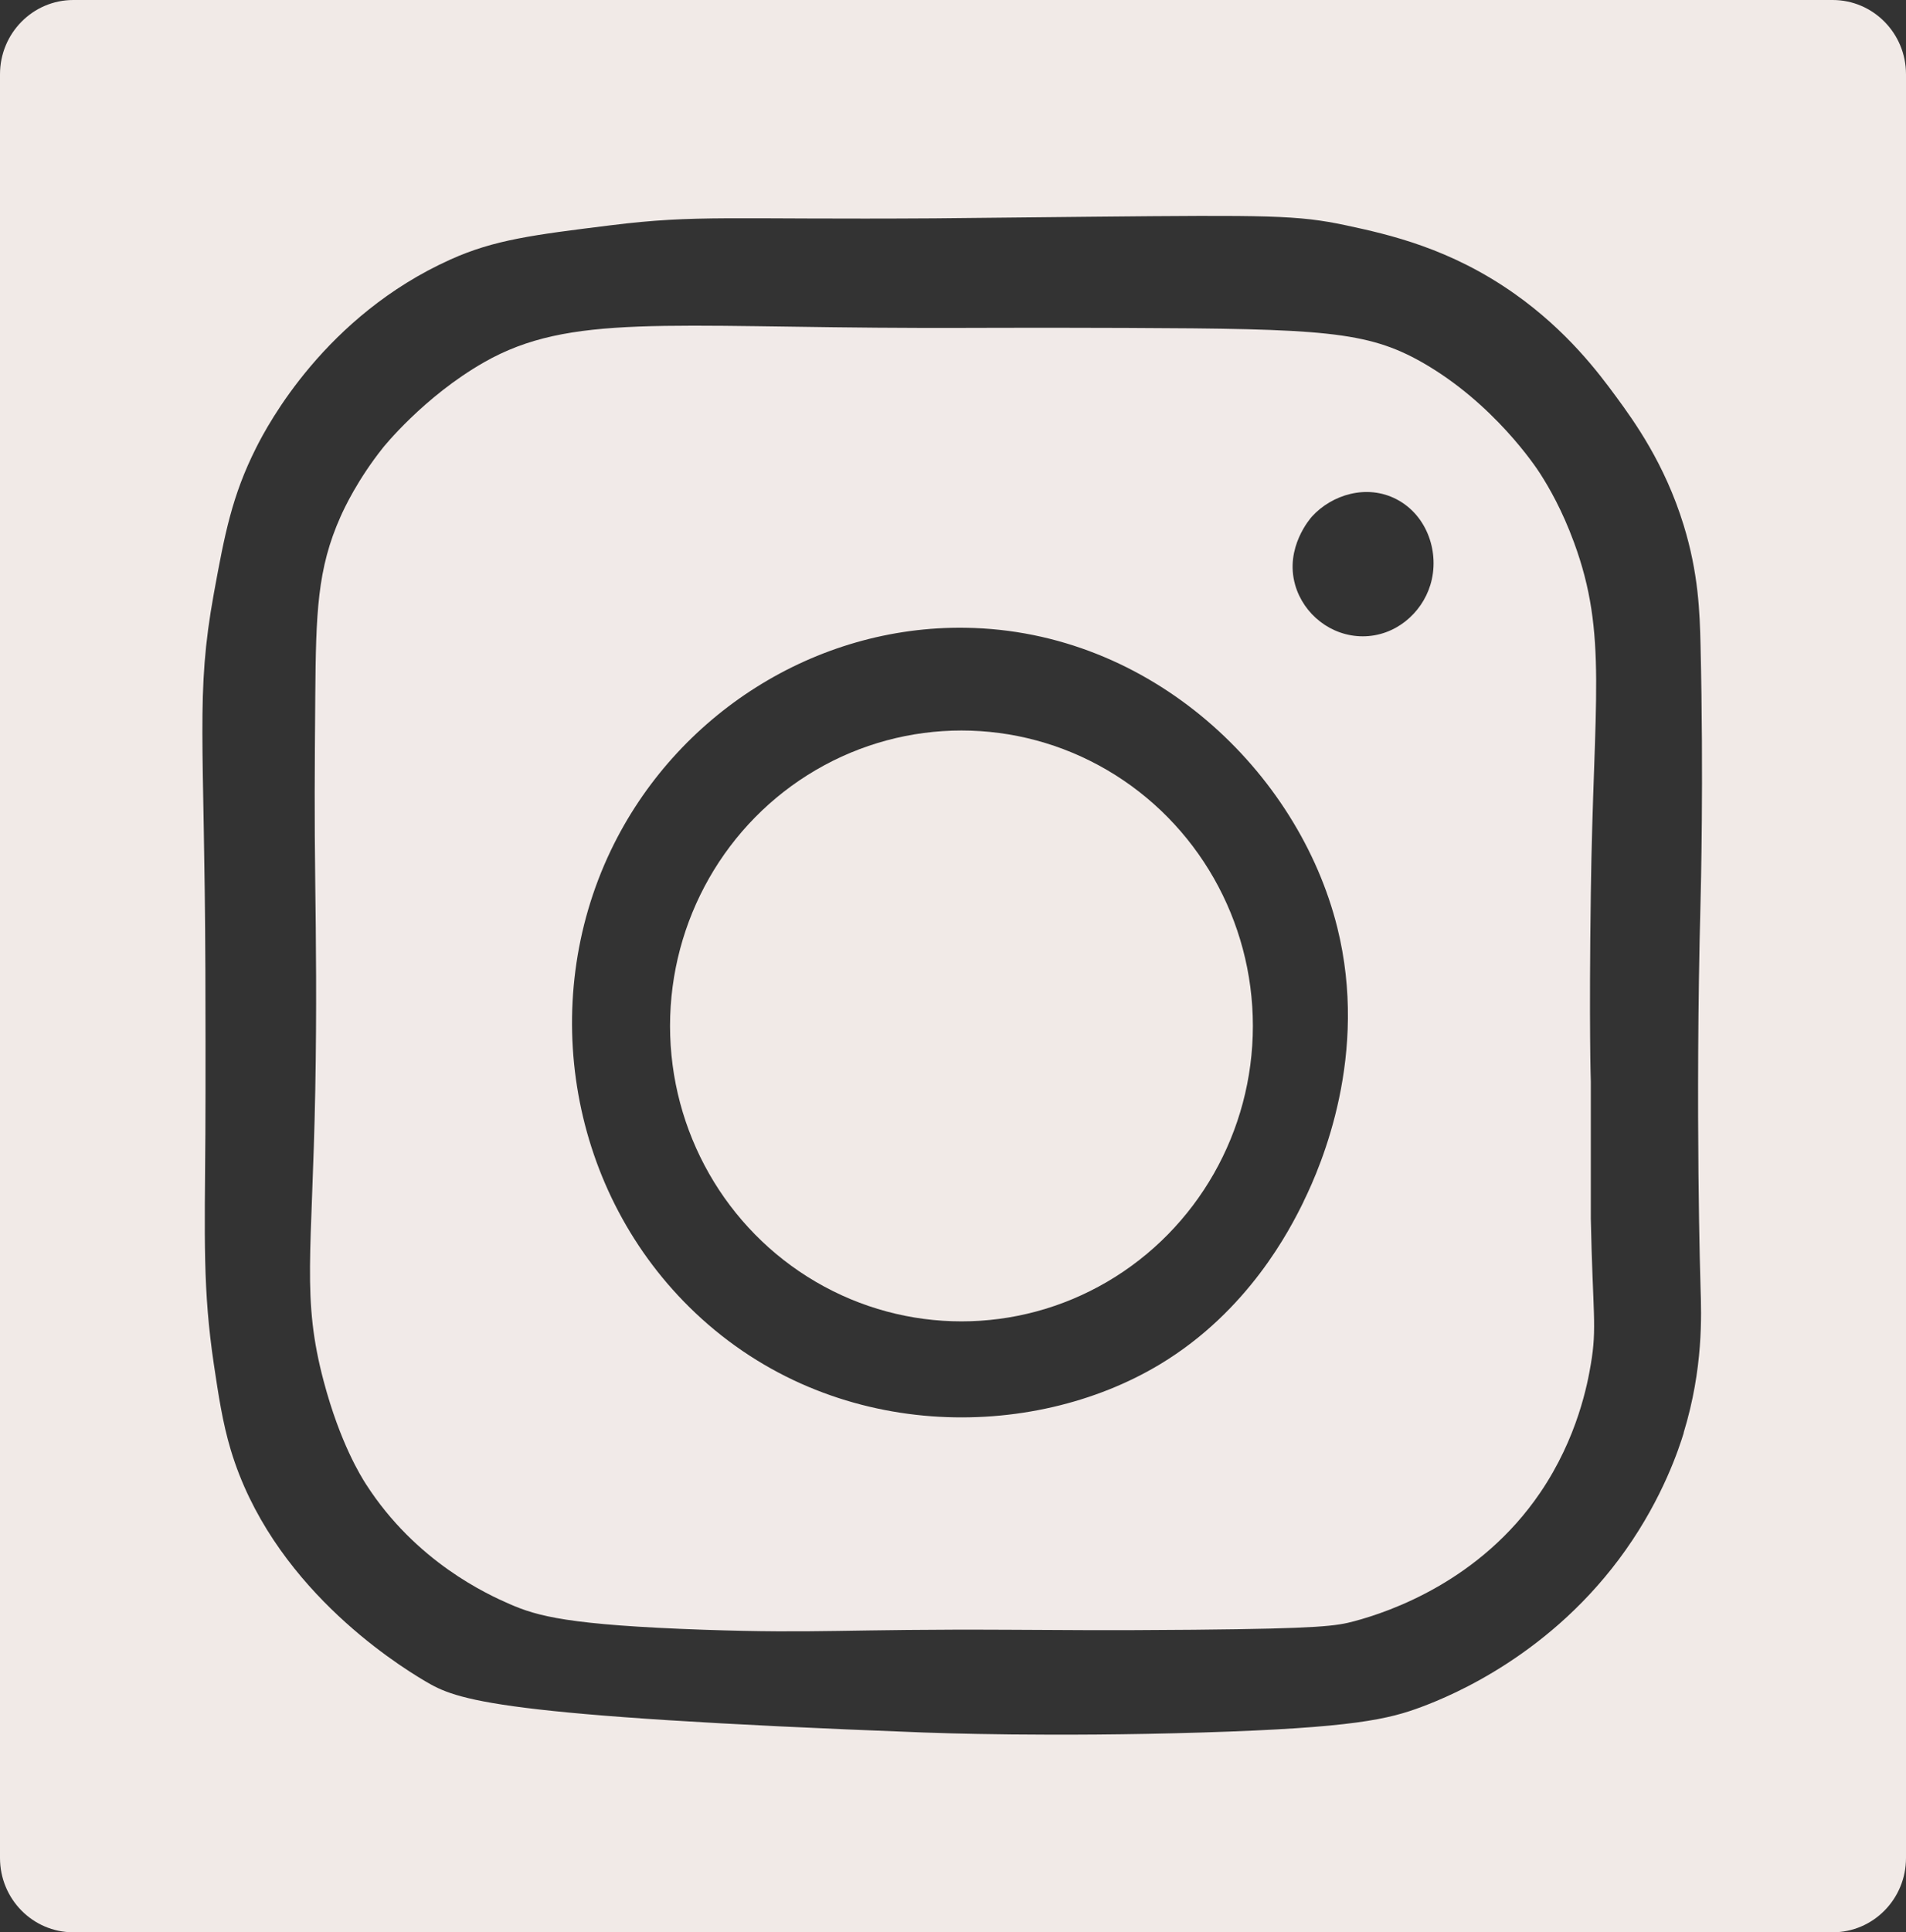 <?xml version="1.0" encoding="UTF-8"?>
<svg id="Layer_2" data-name="Layer 2" xmlns="http://www.w3.org/2000/svg" viewBox="0 0 225.32 228.33">
  <rect x="0" y="0" width="225.32" height="228.33" fill="#333333" stroke="none"/>
  <defs>
    <style>
      .cls-1 {
        fill: #f1eae8;
      }

      .cls-2 {
        fill: #f1eae7;
      }
    </style>
  </defs>
  <g id="Layer_1-2" data-name="Layer 1">
    <g>
      <path class="cls-1" d="M188.06,105.55c.31-22.87,2.04-30.54-2-41.49-1.4-3.8-2.92-6.43-3.99-8.1-.48-.75-5.5-8.34-13.98-13.16-6.49-3.68-11.89-3.96-34.95-4.05-12.99-.05-17.5,.01-23.97,0-30.62-.06-41.8-1.72-51.93,4.05-7.18,4.09-11.98,10.12-11.98,10.12-2.98,3.75-4.55,7.11-4.99,8.1-2.77,6.18-2.92,11.41-3,21.25-.07,9.12-.11,13.68,0,22.26,.08,6.1,.18,14.78,0,24.29-.37,19.53-1.62,24.55,1,34.41,1.94,7.3,4.4,11.22,4.99,12.14,5.91,9.2,14.37,13.03,16.98,14.17,3.28,1.43,6.92,2.48,22.97,3.04,13.66,.47,16.55-.1,35.95,0,4.84,.02,11.73,.1,21.97,0,15.01-.14,16.88-.45,18.97-1.01,4.19-1.12,14.87-4.75,21.97-15.18,4.45-6.54,5.62-12.99,5.99-15.18,.75-4.39,.23-5.98,0-17.2v-16.19s-.22-6.4,0-22.26Zm-33.95,36.43c-1.61,3.28-6.51,12.93-16.98,19.23-15.13,9.11-38.68,9.29-54.93-6.07-14.9-14.09-18.65-36.55-9.99-54.65,7.7-16.08,24.17-26.58,41.94-26.31,21.98,.33,39.36,17.05,43.94,35.42,3.73,14.98-1.82,27.97-3.99,32.38Zm14.98-72.86c-1.03,3.37-4.16,6.07-7.99,6.07-3.76,0-7-2.61-7.99-6.07-1.26-4.42,1.81-7.89,2-8.1,2.34-2.56,6.46-3.86,9.99-2.02,3.65,1.9,5.14,6.37,3.99,10.12Z"/>
      <path class="cls-2" d="M216.65,0H8.67C3.88,0,0,3.93,0,8.78V219.55c0,4.85,3.88,8.78,8.67,8.78H216.65c4.79,0,8.67-3.93,8.67-8.78V8.78c0-4.85-3.88-8.78-8.67-8.78Zm-17.6,169.3c-.57,1.86-2.45,7.61-6.88,13.87-8.66,12.25-20.46,17.16-24.08,18.51-3.88,1.46-8.09,2.49-25.96,3.04-17.87,.55-31.37,.06-32.96,0-50.8-1.93-55.14-3.83-58.92-6.07-3.82-2.26-18.21-11.46-22.97-27.32-.98-3.27-1.46-6.52-2-10.12-1.3-8.76-1.09-14.6-1-27.32,0,0,.04-6.52,0-19.23-.1-27.39-1.18-32.56,1-44.53,1.28-7,2.14-11.54,4.99-17.2,1.39-2.77,8.2-15.61,22.97-22.26,5.19-2.34,9.78-2.91,18.97-4.05,10.2-1.27,13.96-.66,38.28-.82,3.75-.03,2.33-.03,18.64-.19,20.8-.2,24.28-.2,29.96,1.01,5.15,1.1,12.37,2.73,19.97,8.1,6.24,4.41,9.95,9.38,11.98,12.14,2.16,2.94,5.75,7.91,7.99,15.18,1.76,5.71,1.91,10.32,2,14.17,.38,16.03,.03,29.15,0,30.36-.65,24.91,0,45.54,0,45.54,.11,3.34,.33,9.58-2,17.2Z"/>
      <ellipse class="cls-2" cx="113.66" cy="121.23" rx="34.45" ry="34.91"/>
    </g>
  </g>
</svg>